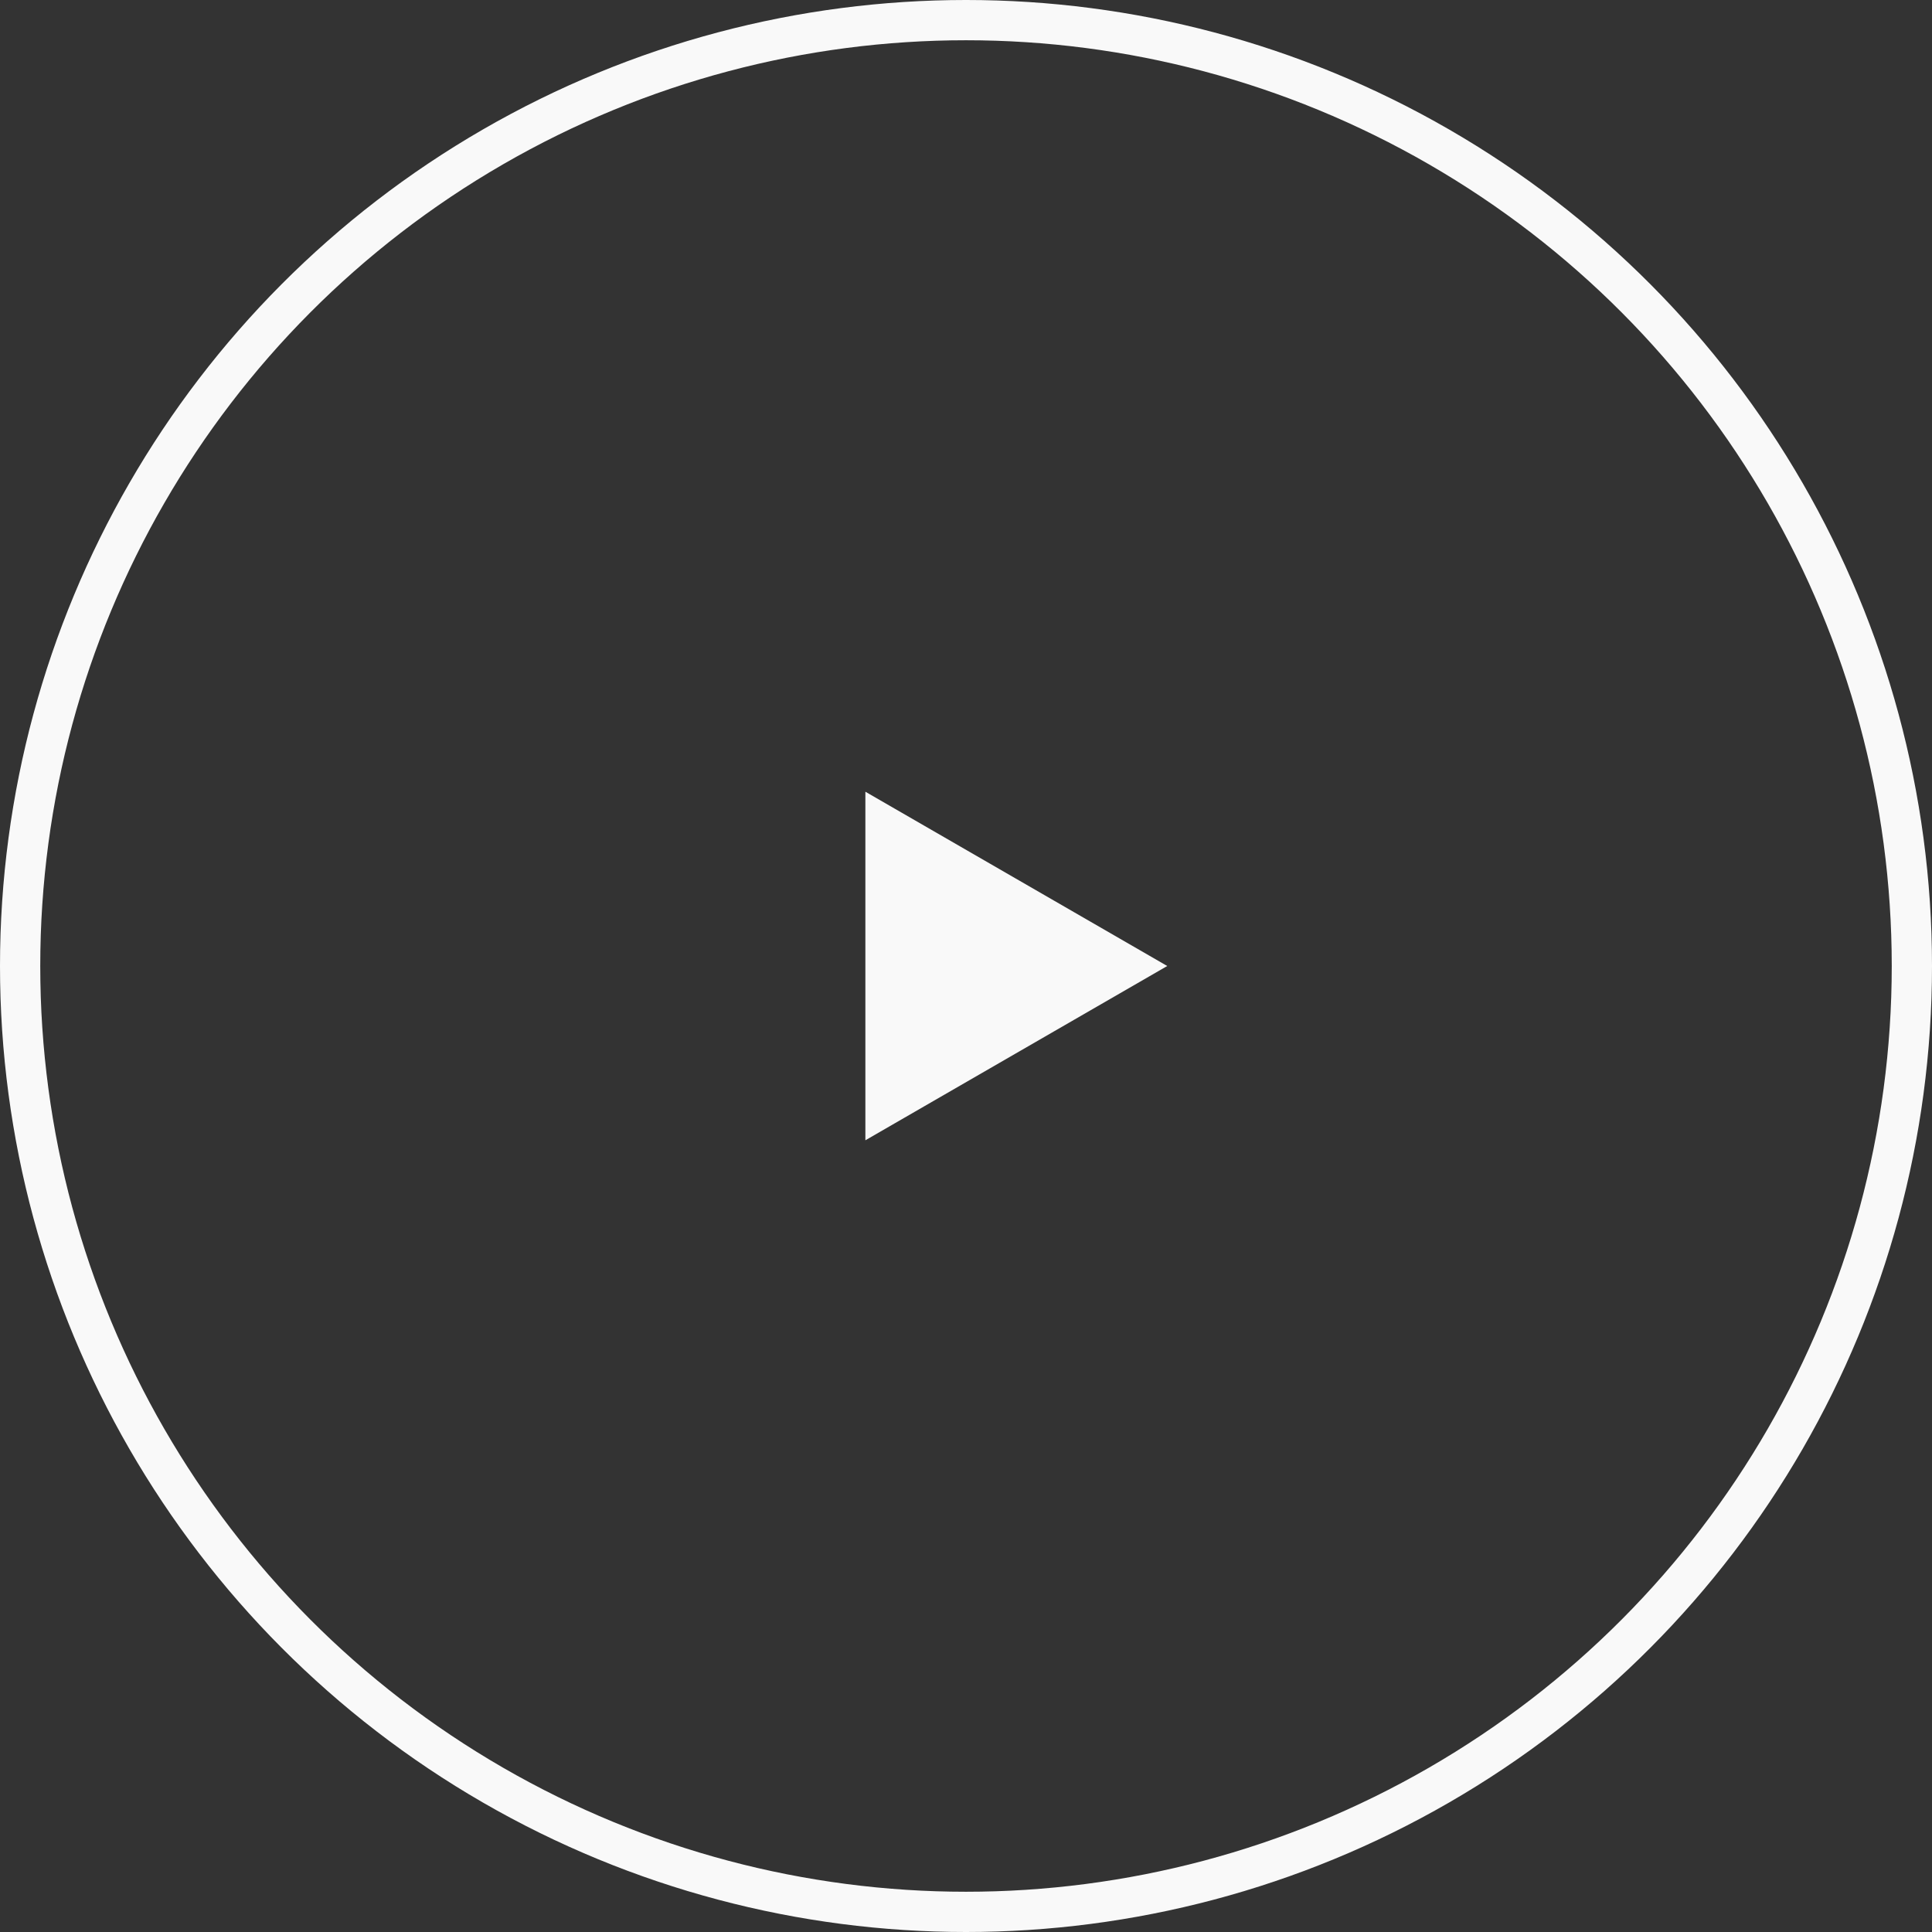<svg width="48" height="48" viewBox="0 0 48 48" fill="none" xmlns="http://www.w3.org/2000/svg">
<rect x="0" y="0" width="48" height="48" fill="#333333" stroke="none"/>
<path d="M29 24L21.5 28.33L21.5 19.67L29 24Z" fill="#F9F9F9"/>
<circle cx="24" cy="24" r="23.5" stroke="#F9F9F9"/>
</svg>
